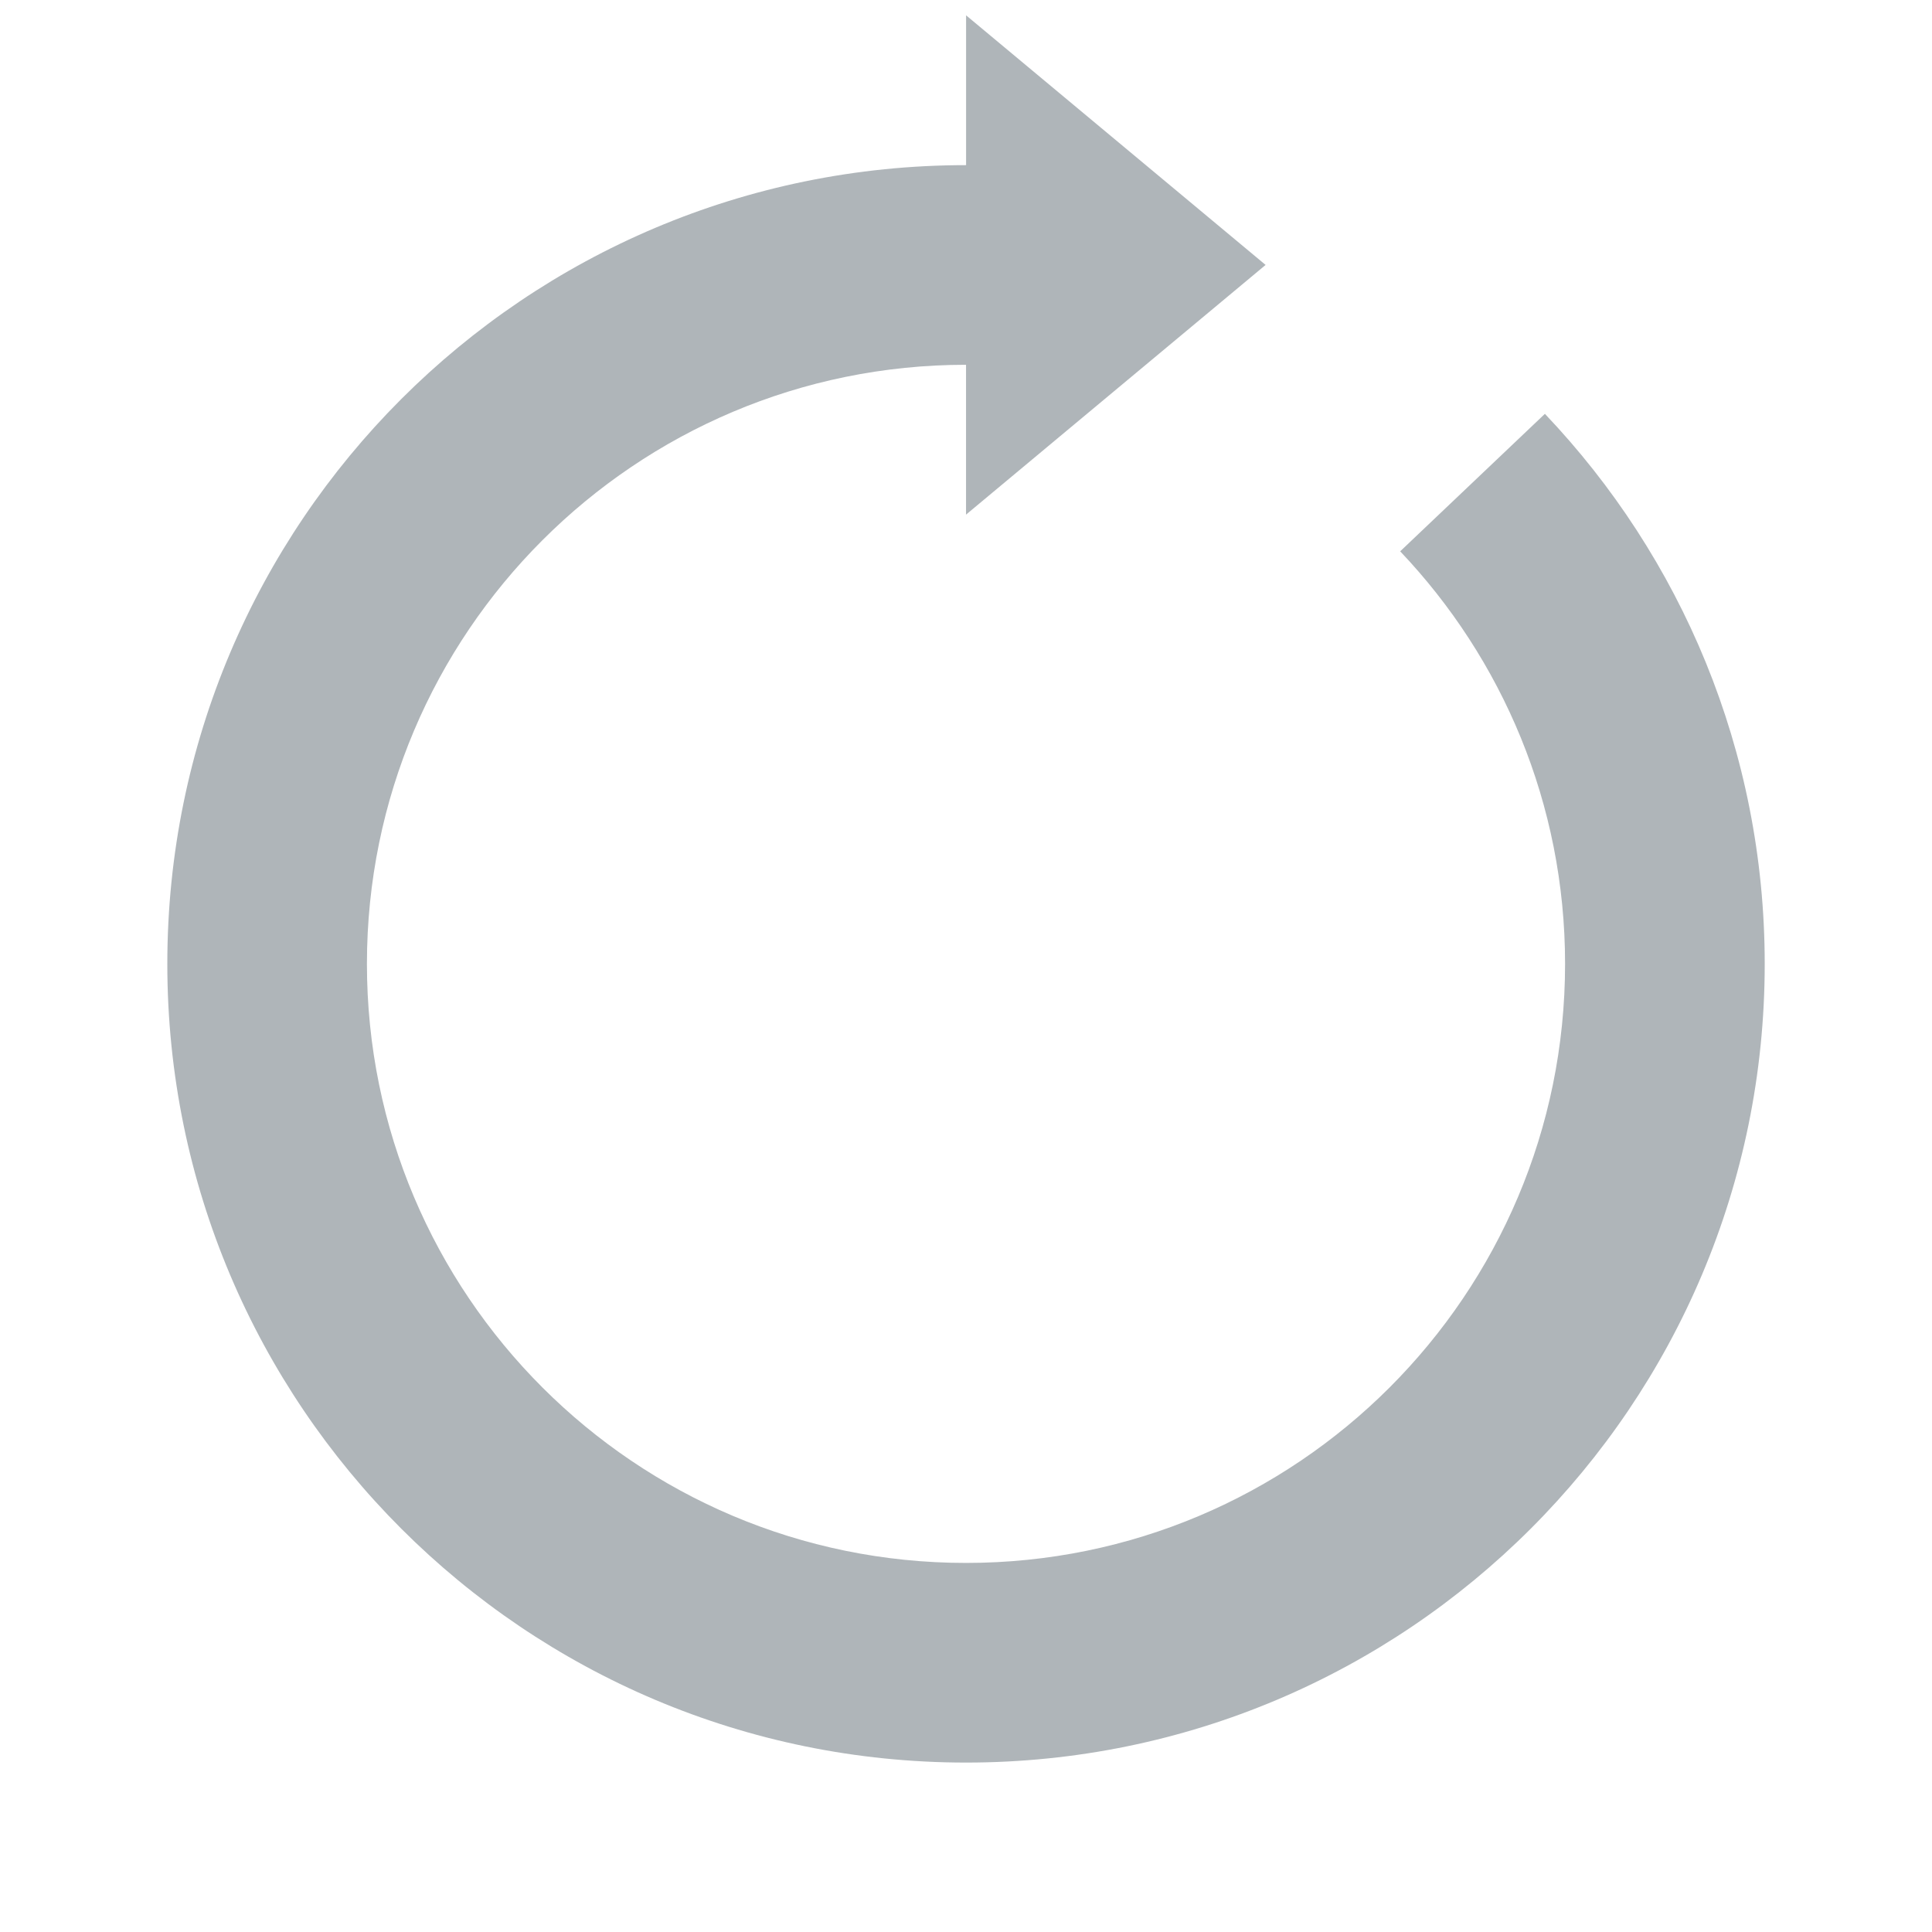 <svg xmlns="http://www.w3.org/2000/svg" width="63px" height="63px" viewBox="0 0 63 63"><path fill="#afb5b9" d="M31.501,16.781v-4.886c-10.789,0-19.536,8.745-19.536,19.535c0,10.789,8.747,19.535,19.536,19.535c10.788,0,19.534-8.746,19.534-19.535c0-5.214-2.049-9.948-5.377-13.452l4.719-4.483c4.44,4.671,7.168,10.983,7.168,17.937c0,14.385-11.662,26.043-26.042,26.043c-14.386,0-26.047-11.658-26.047-26.043c0-14.388,11.661-26.047,26.047-26.047V0.5l9.767,8.139L31.501,16.781z"/></svg>